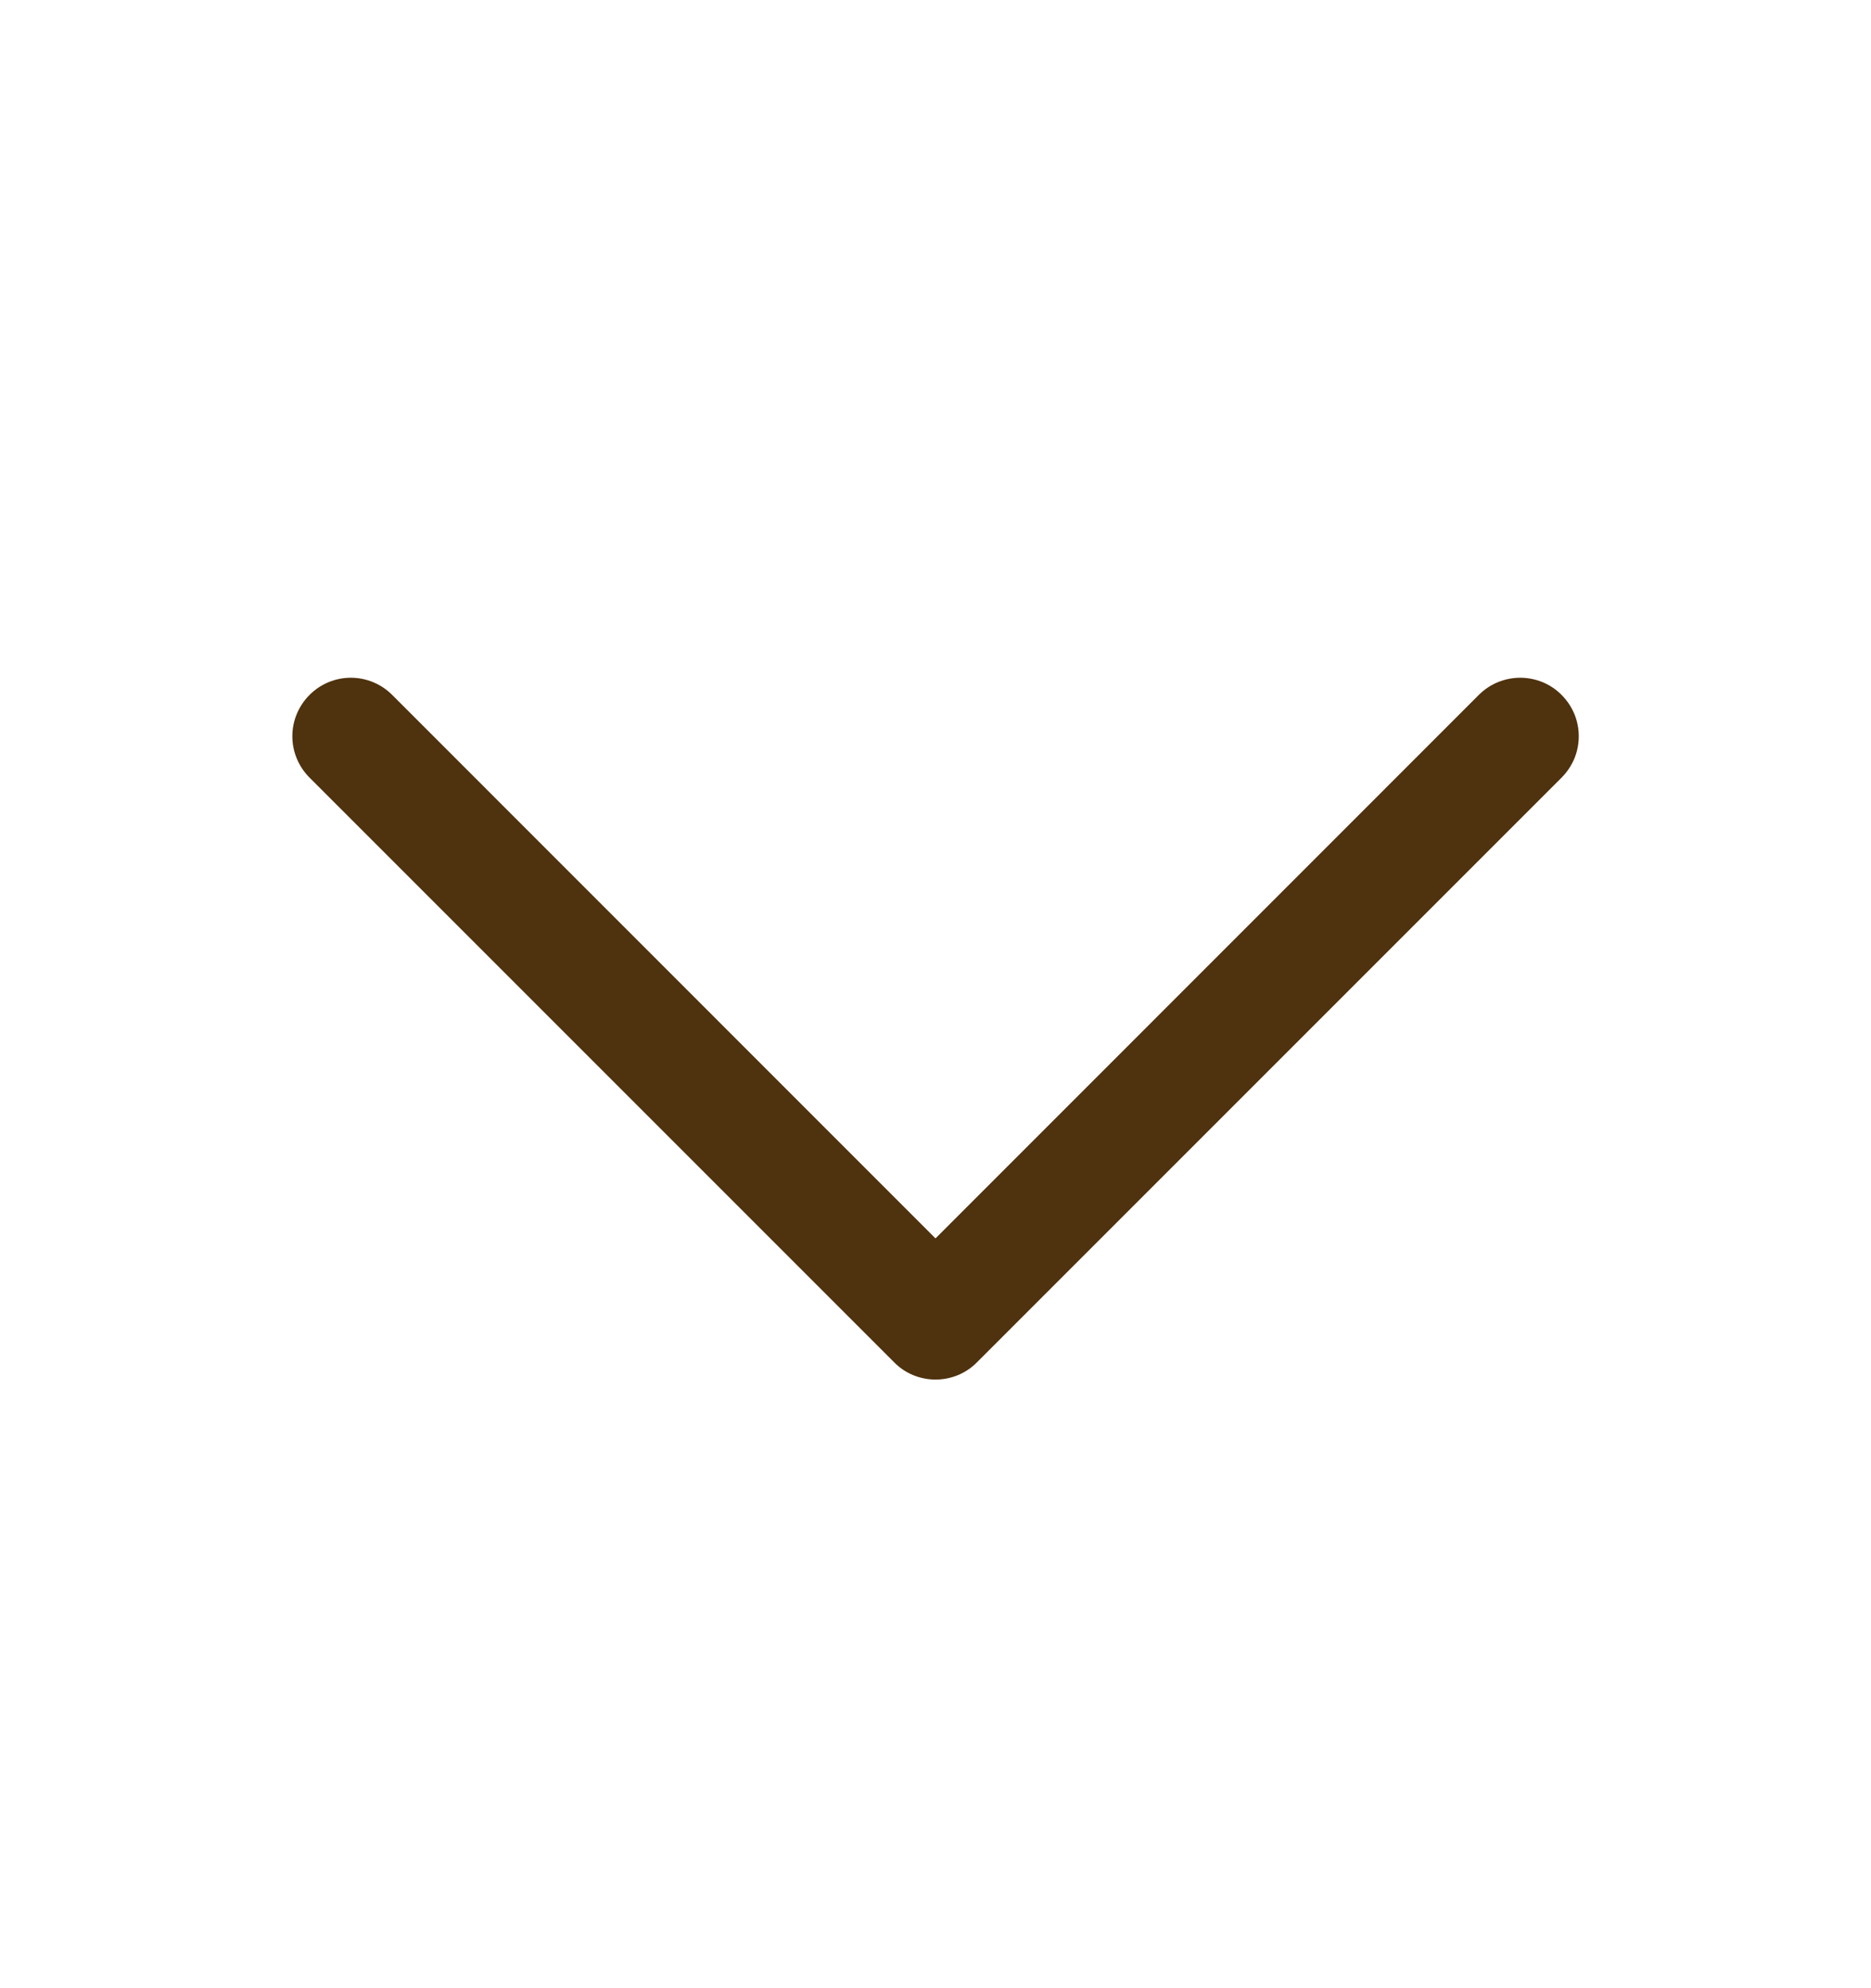<svg xmlns="http://www.w3.org/2000/svg" width="16" height="17" viewBox="0 0 16 17" fill="none">
  <path d="M13.354 6.649L8.354 11.649C8.308 11.696 8.252 11.733 8.192 11.758C8.131 11.783 8.066 11.796 8 11.796C7.935 11.796 7.87 11.783 7.809 11.758C7.748 11.733 7.693 11.696 7.647 11.649L2.647 6.649C2.553 6.555 2.5 6.428 2.5 6.295C2.5 6.163 2.553 6.036 2.647 5.942C2.74 5.848 2.868 5.795 3 5.795C3.133 5.795 3.26 5.848 3.354 5.942L8 10.589L12.646 5.942C12.693 5.895 12.748 5.858 12.809 5.833C12.87 5.808 12.935 5.795 13 5.795C13.066 5.795 13.131 5.808 13.192 5.833C13.252 5.858 13.308 5.895 13.354 5.942C13.4 5.988 13.437 6.043 13.463 6.104C13.488 6.165 13.501 6.23 13.501 6.295C13.501 6.361 13.488 6.426 13.463 6.487C13.437 6.548 13.4 6.603 13.354 6.649Z" fill="#4F320E"/>
</svg>